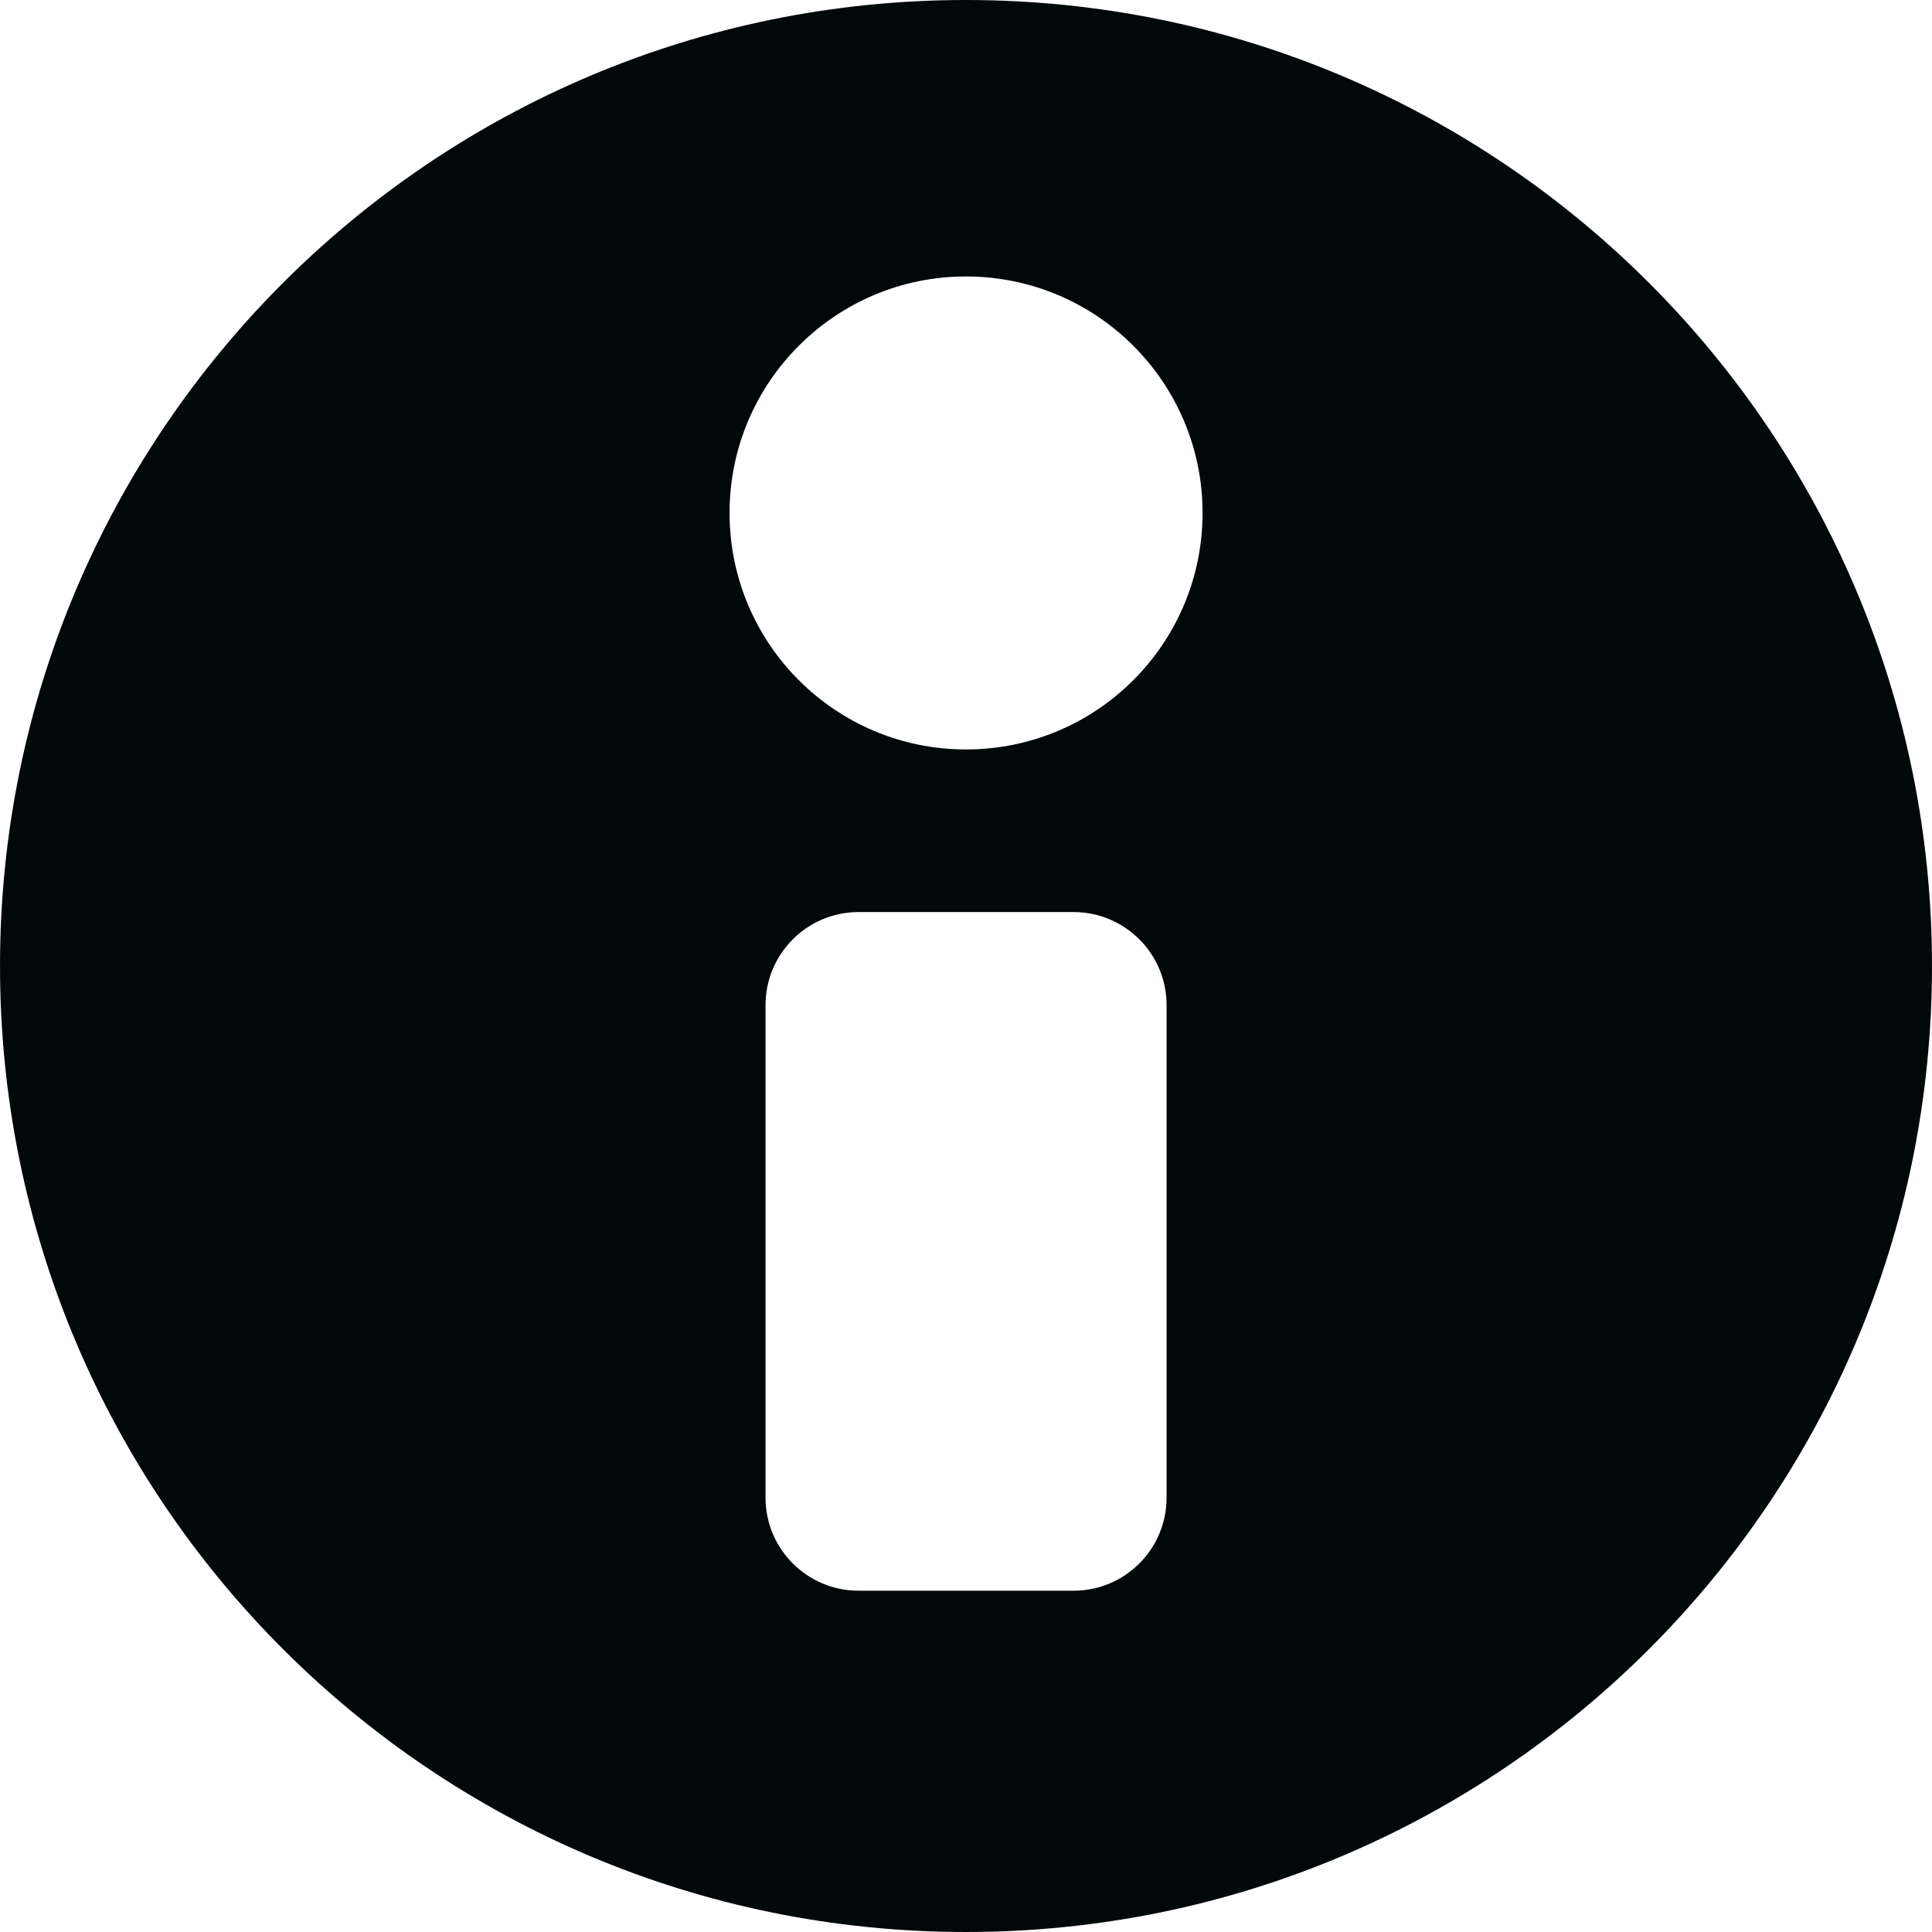<?xml version="1.0" encoding="iso-8859-1"?>
<!-- Generator: Adobe Illustrator 16.0.0, SVG Export Plug-In . SVG Version: 6.00 Build 0)  -->
<!DOCTYPE svg PUBLIC "-//W3C//DTD SVG 1.1//EN" "http://www.w3.org/Graphics/SVG/1.1/DTD/svg11.dtd">
<svg xmlns="http://www.w3.org/2000/svg" xmlns:xlink="http://www.w3.org/1999/xlink" version="1.1" id="Capa_1" x="0px" y="0px" width="512px" height="512px" viewBox="0 0 482.656 482.656" style="enable-background:new 0 0 482.656 482.656;" xml:space="preserve">
<g>
	<g>
		<path d="M241.326,0C108.057,0,0.002,108.043,0.002,241.328c0,133.289,108.055,241.328,241.324,241.328    c133.289,0,241.328-108.039,241.328-241.328C482.654,108.043,374.615,0,241.326,0z M291.439,374.141    c0,12.846-10.405,23.256-23.25,23.256h-53.69c-12.844,0-23.25-10.41-23.25-23.256V251.105c0-12.844,10.406-23.254,23.25-23.254    h53.69c12.845,0,23.25,10.41,23.25,23.254V374.141z M241.326,187.23c-32.617,0-59.066-26.449-59.066-59.098    c0-32.602,26.449-59.066,59.066-59.066c32.651,0,59.102,26.465,59.102,59.066C300.428,160.781,273.979,187.23,241.326,187.23z" fill="#02070a"/>
	</g>
</g>
<g>
</g>
<g>
</g>
<g>
</g>
<g>
</g>
<g>
</g>
<g>
</g>
<g>
</g>
<g>
</g>
<g>
</g>
<g>
</g>
<g>
</g>
<g>
</g>
<g>
</g>
<g>
</g>
<g>
</g>
</svg>
